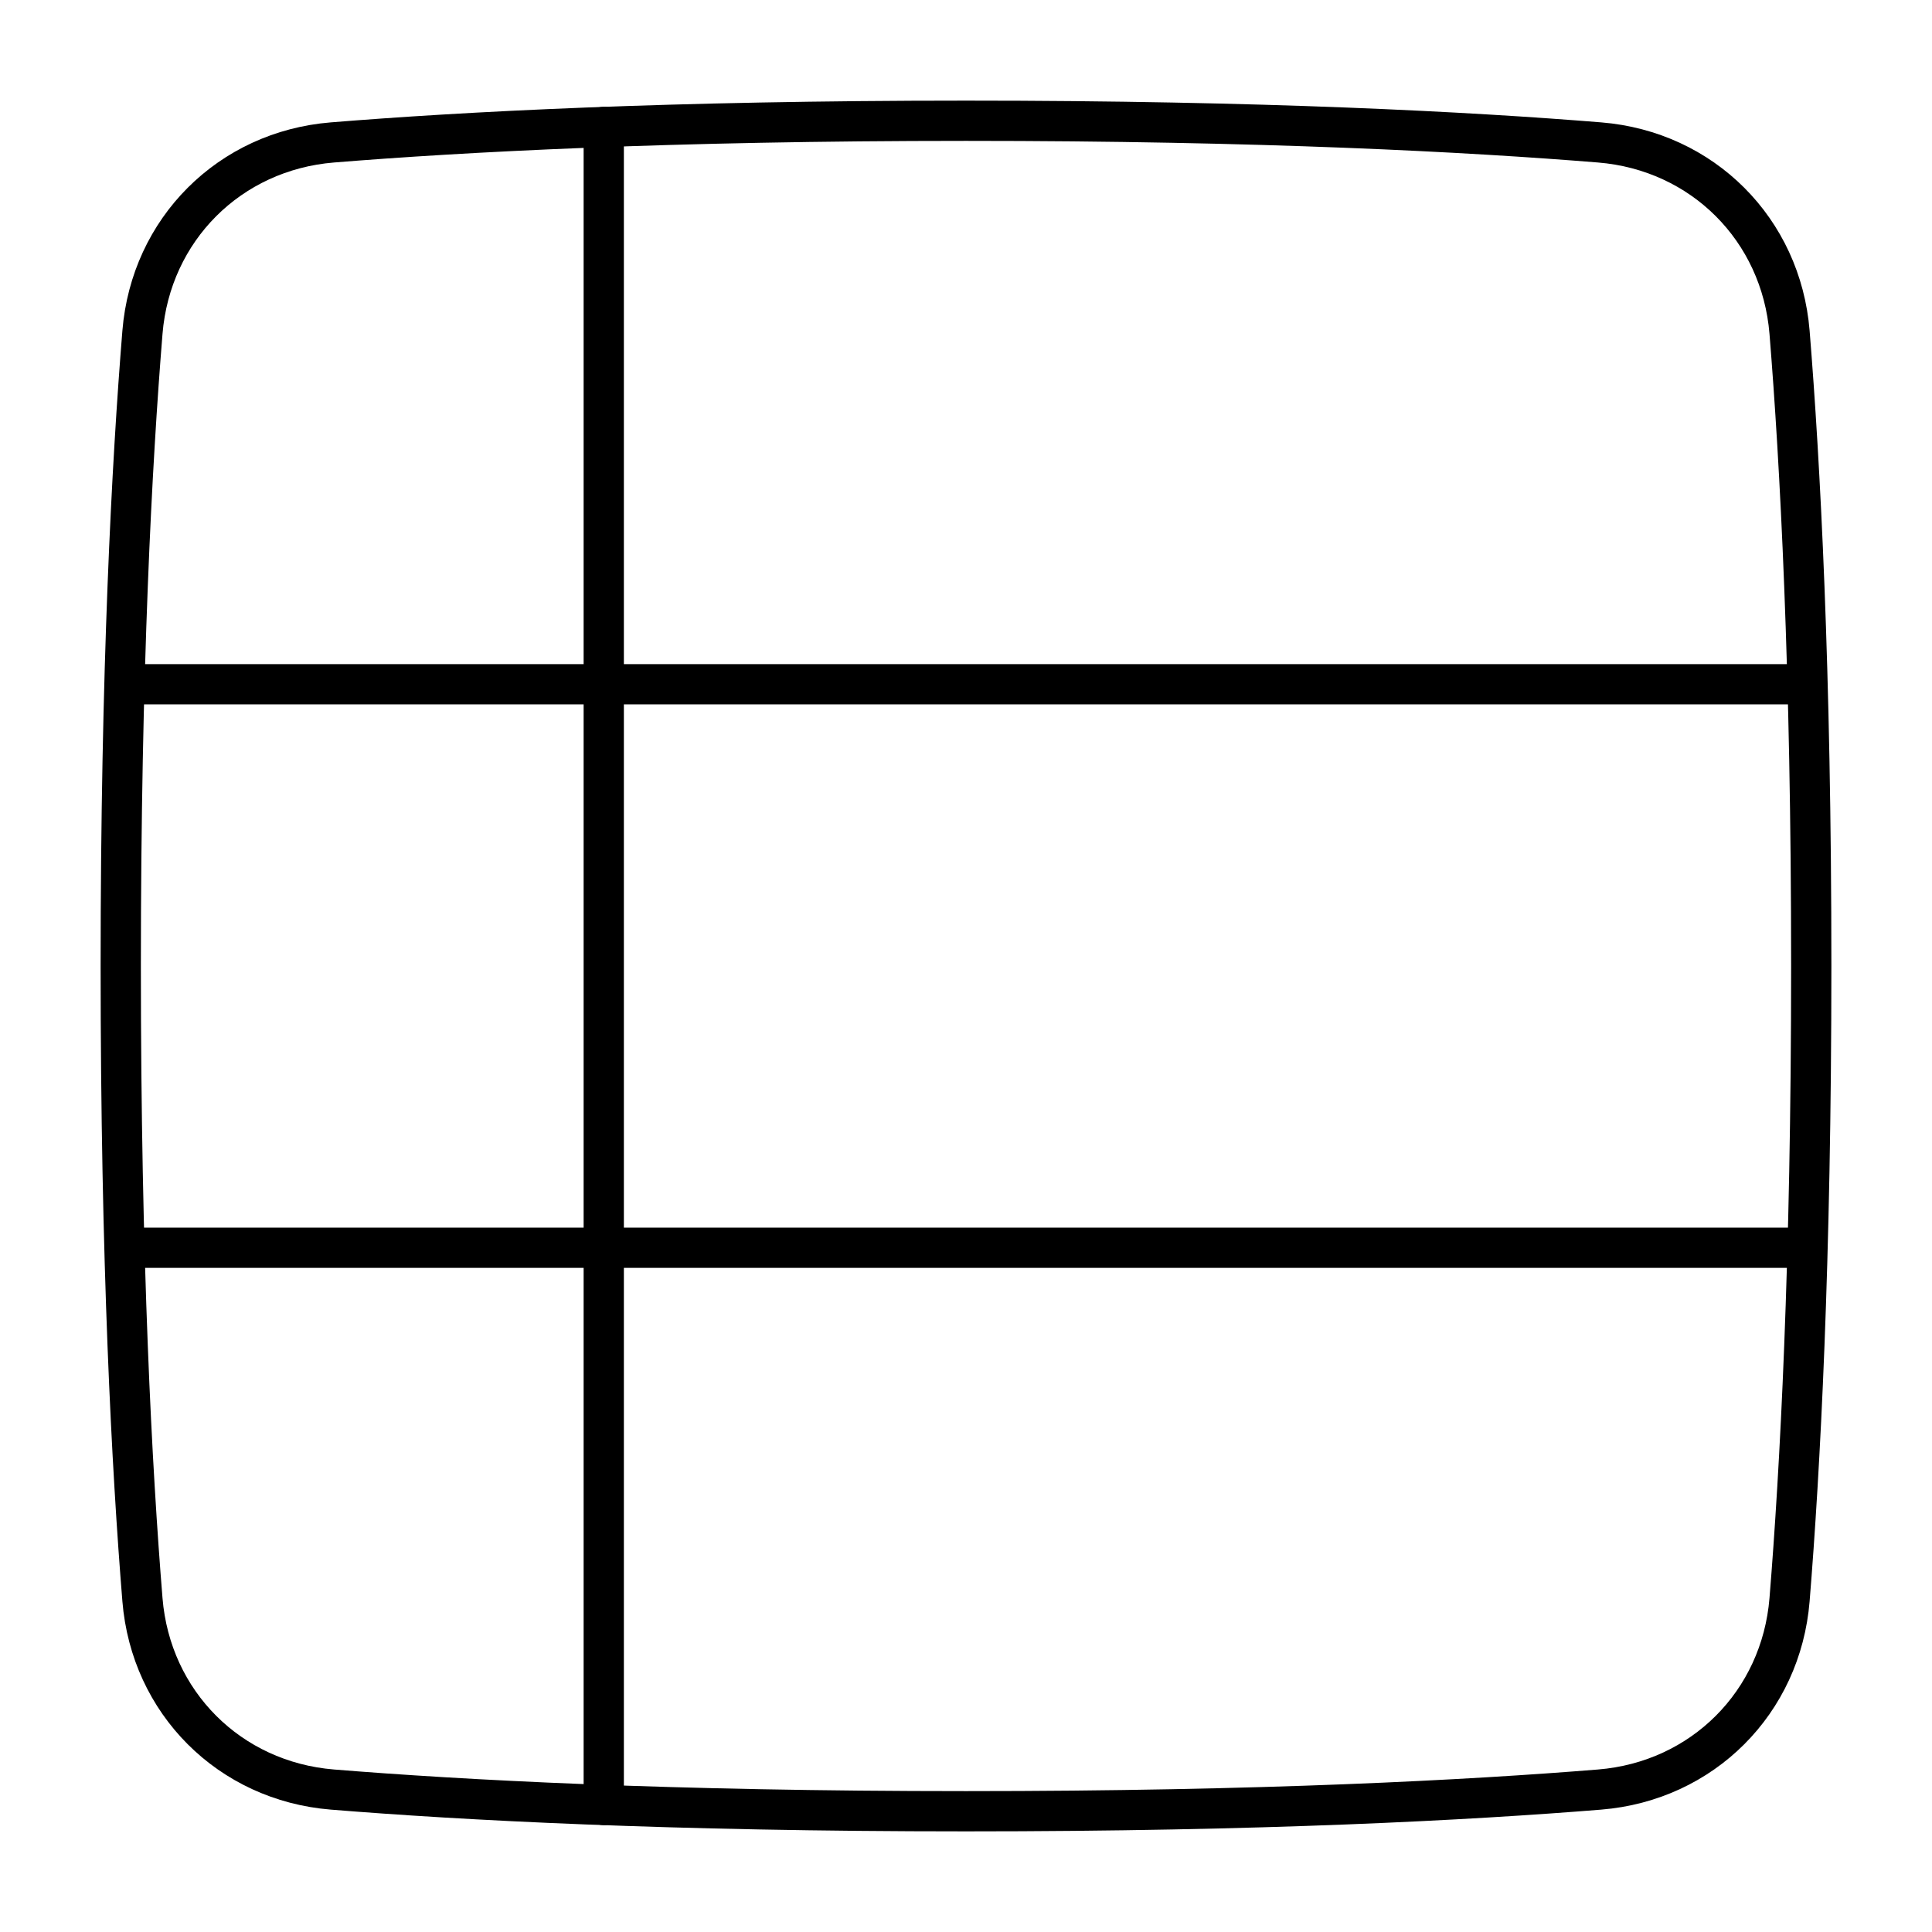 <svg xmlns="http://www.w3.org/2000/svg" fill="none" viewBox="0 0 48 48" id="Table--Streamline-Plump">
  <desc>
    Table Streamline Icon: https://streamlinehq.com
  </desc>
  <g id="table">
    <path id="Rectangle 1096" stroke="#000000" stroke-linecap="round" stroke-linejoin="round" d="M8.257 44.461c-2.555 -0.208 -4.51 -2.163 -4.718 -4.718C3.277 36.515 3 31.364 3 24c0 -7.364 0.277 -12.515 0.539 -15.743 0.208 -2.555 2.163 -4.51 4.718 -4.718C11.485 3.277 16.636 3 24 3c7.364 0 12.515 0.277 15.743 0.539 2.555 0.208 4.51 2.163 4.718 4.718C44.723 11.485 45 16.636 45 24c0 7.364 -0.277 12.515 -0.539 15.743 -0.208 2.555 -2.163 4.51 -4.718 4.718C36.515 44.723 31.364 45 24 45c-7.364 0 -12.515 -0.277 -15.743 -0.539Z" stroke-width="1"></path>
    <path id="Intersect" stroke="#000000" stroke-linecap="round" stroke-linejoin="round" d="m15 44.844 0 -41.69" stroke-width="1"></path>
    <path id="Vector 883" stroke="#000000" stroke-linecap="round" stroke-linejoin="round" d="m3.25 17 41.5 0" stroke-width="1"></path>
    <path id="Vector 884" stroke="#000000" stroke-linecap="round" stroke-linejoin="round" d="m3.25 31 41.5 0" stroke-width="1"></path>
  </g>
</svg>